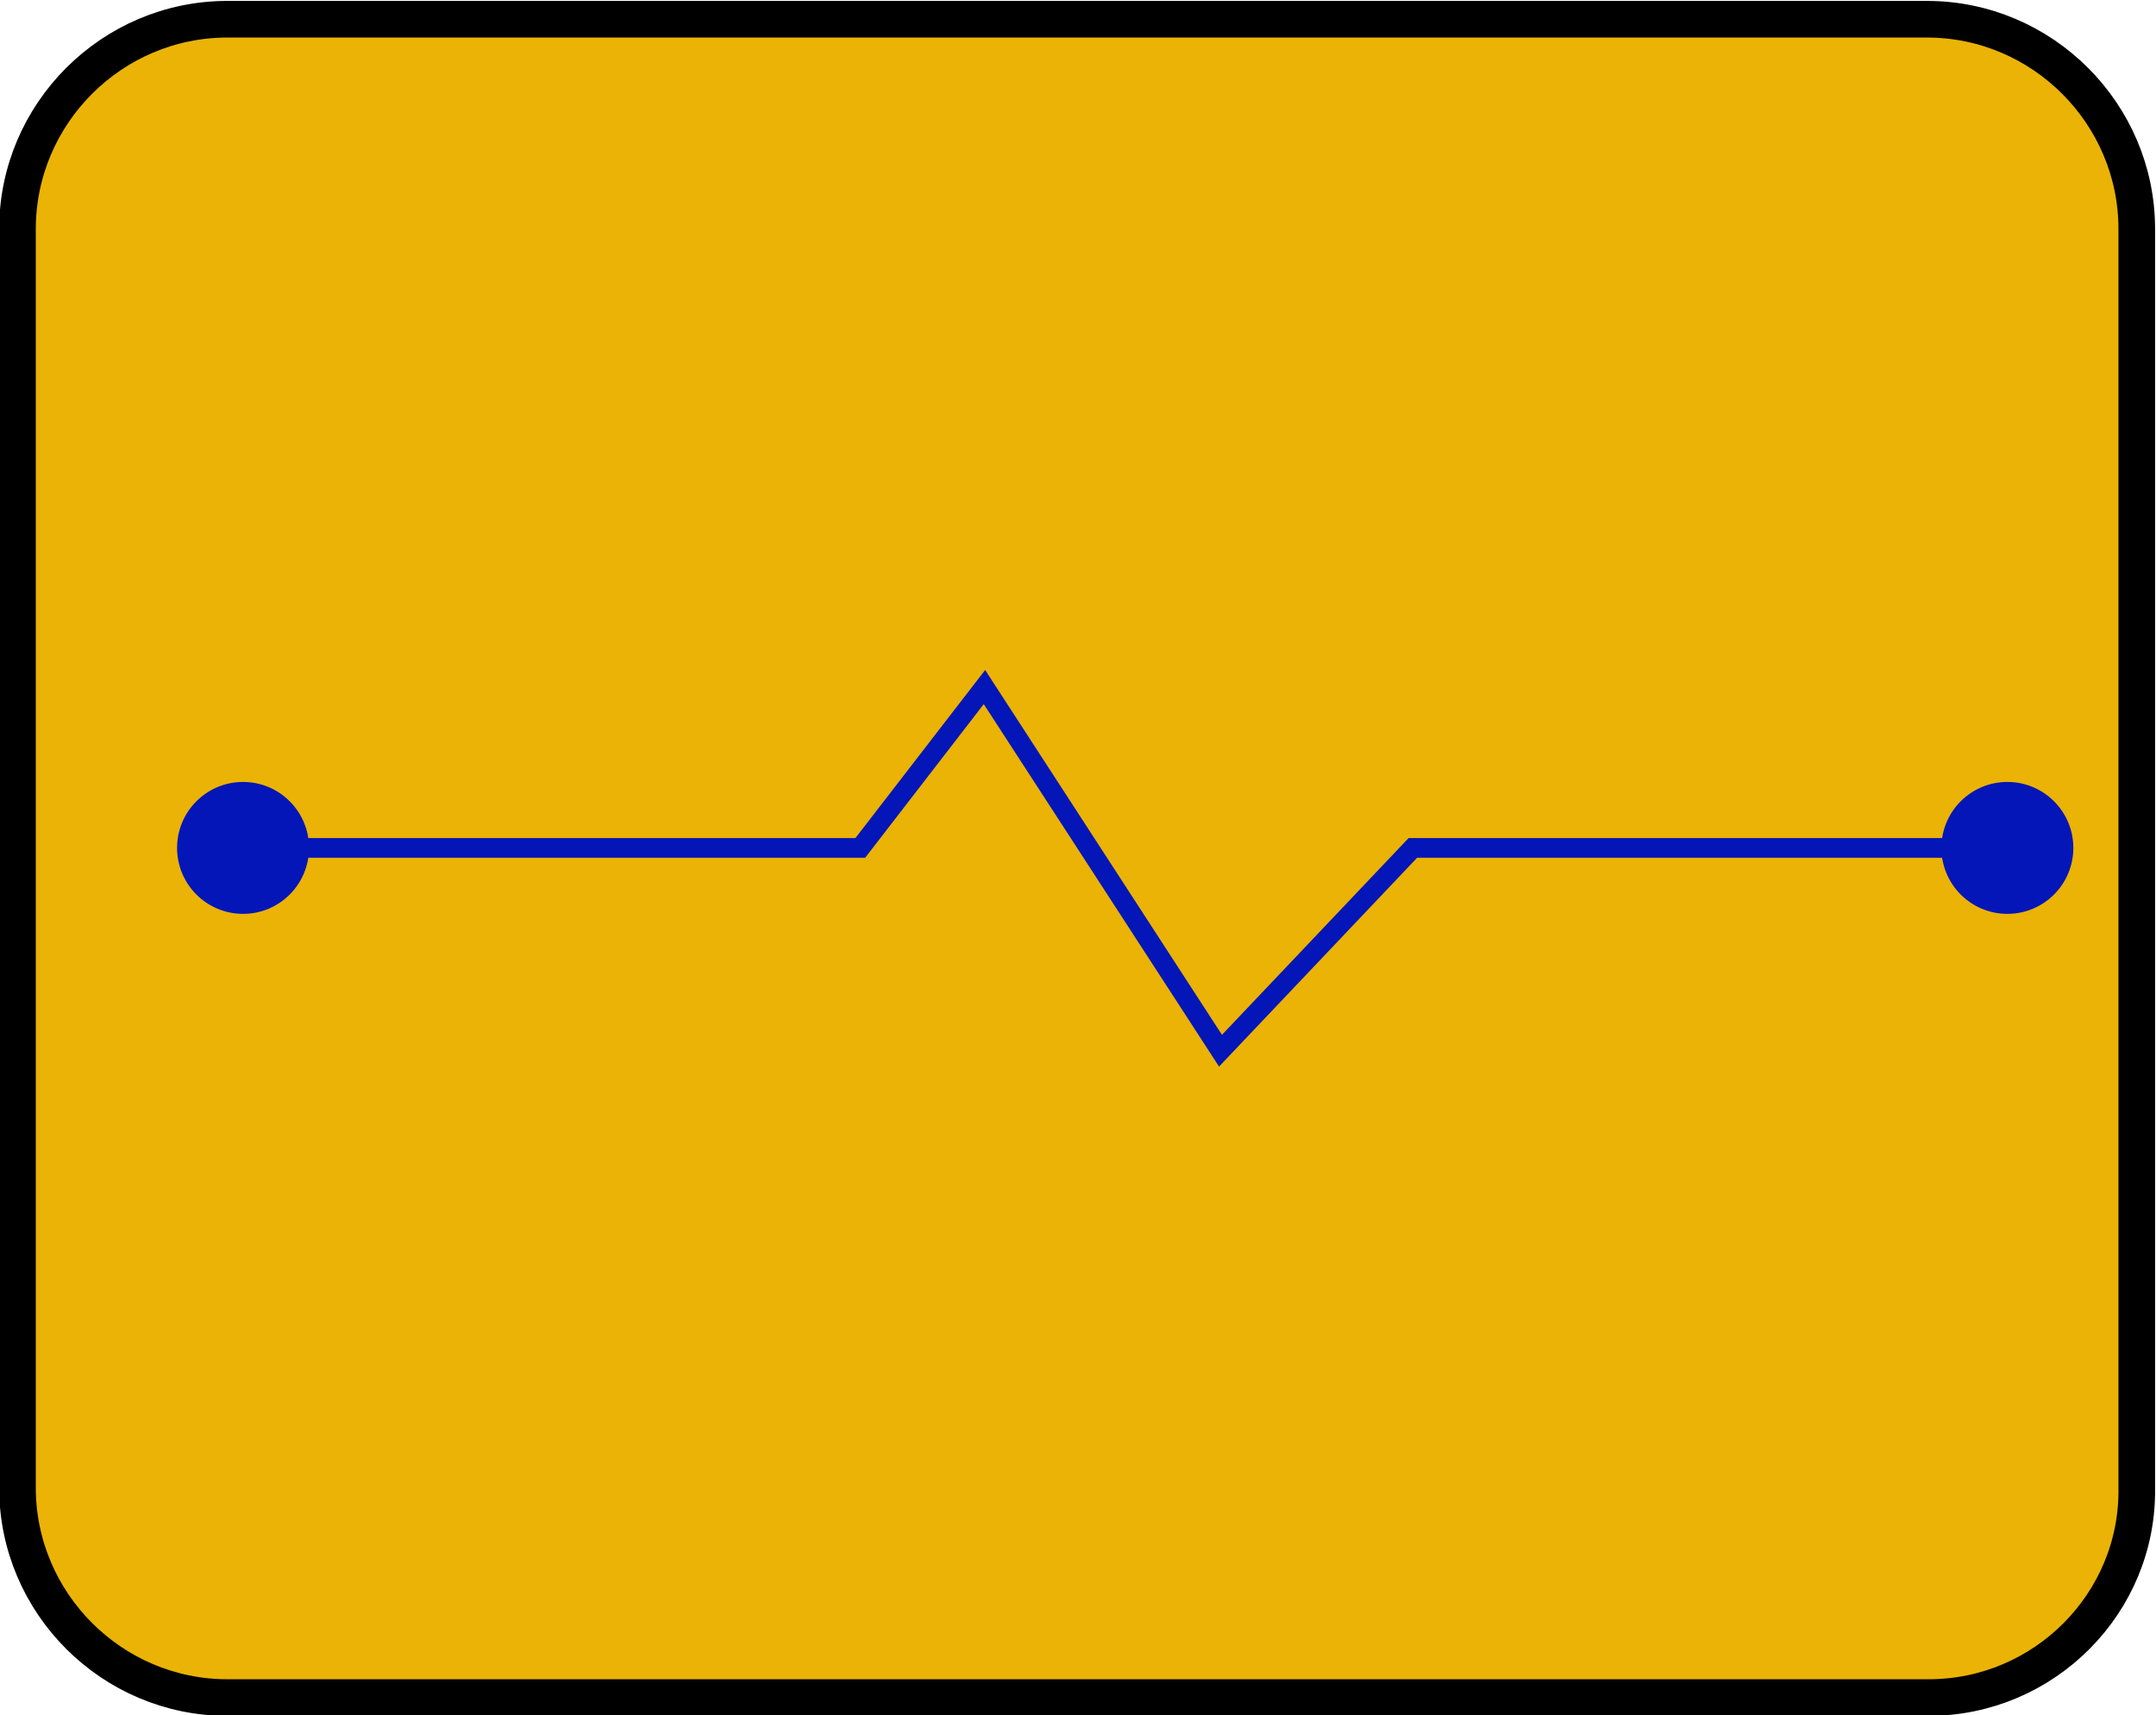 <?xml version="1.0" encoding="utf-8"?>
<!-- Generator: Adobe Illustrator 21.0.0, SVG Export Plug-In . SVG Version: 6.00 Build 0)  -->
<svg version="1.1" id="Calque_1" xmlns="http://www.w3.org/2000/svg" xmlns:xlink="http://www.w3.org/1999/xlink" x="0px" y="0px"
	 viewBox="0 0 123.3 98.1" style="enable-background:new 0 0 123.3 98.1;" xml:space="preserve">
<style type="text/css">
	.st0{fill:#EAB306;stroke:#000000;stroke-width:2.095;stroke-miterlimit:10;}
	.st1{fill:none;stroke:#0416B7;stroke-width:1.129;stroke-miterlimit:10;}
	.st2{fill:#0416B7;stroke:#0416B7;stroke-width:0.945;stroke-miterlimit:10;}
</style>
<g>
	<path class="st0" d="M110.3,97.1H13c-6.6,0-12-5.4-12-12v-72c0-6.6,5.4-12,12-12h97.2c6.6,0,12,5.4,12,12v72
		C122.3,91.7,116.9,97.1,110.3,97.1z"/>
	<polyline class="st1" points="114.8,48.5 80.8,48.5 69.8,60.1 56.3,39.3 49.2,48.5 13.9,48.5 	"/>
	<circle class="st2" cx="13.9" cy="48.5" r="3.3"/>
	<circle class="st2" cx="114.8" cy="48.5" r="3.3"/>
</g>
</svg>
